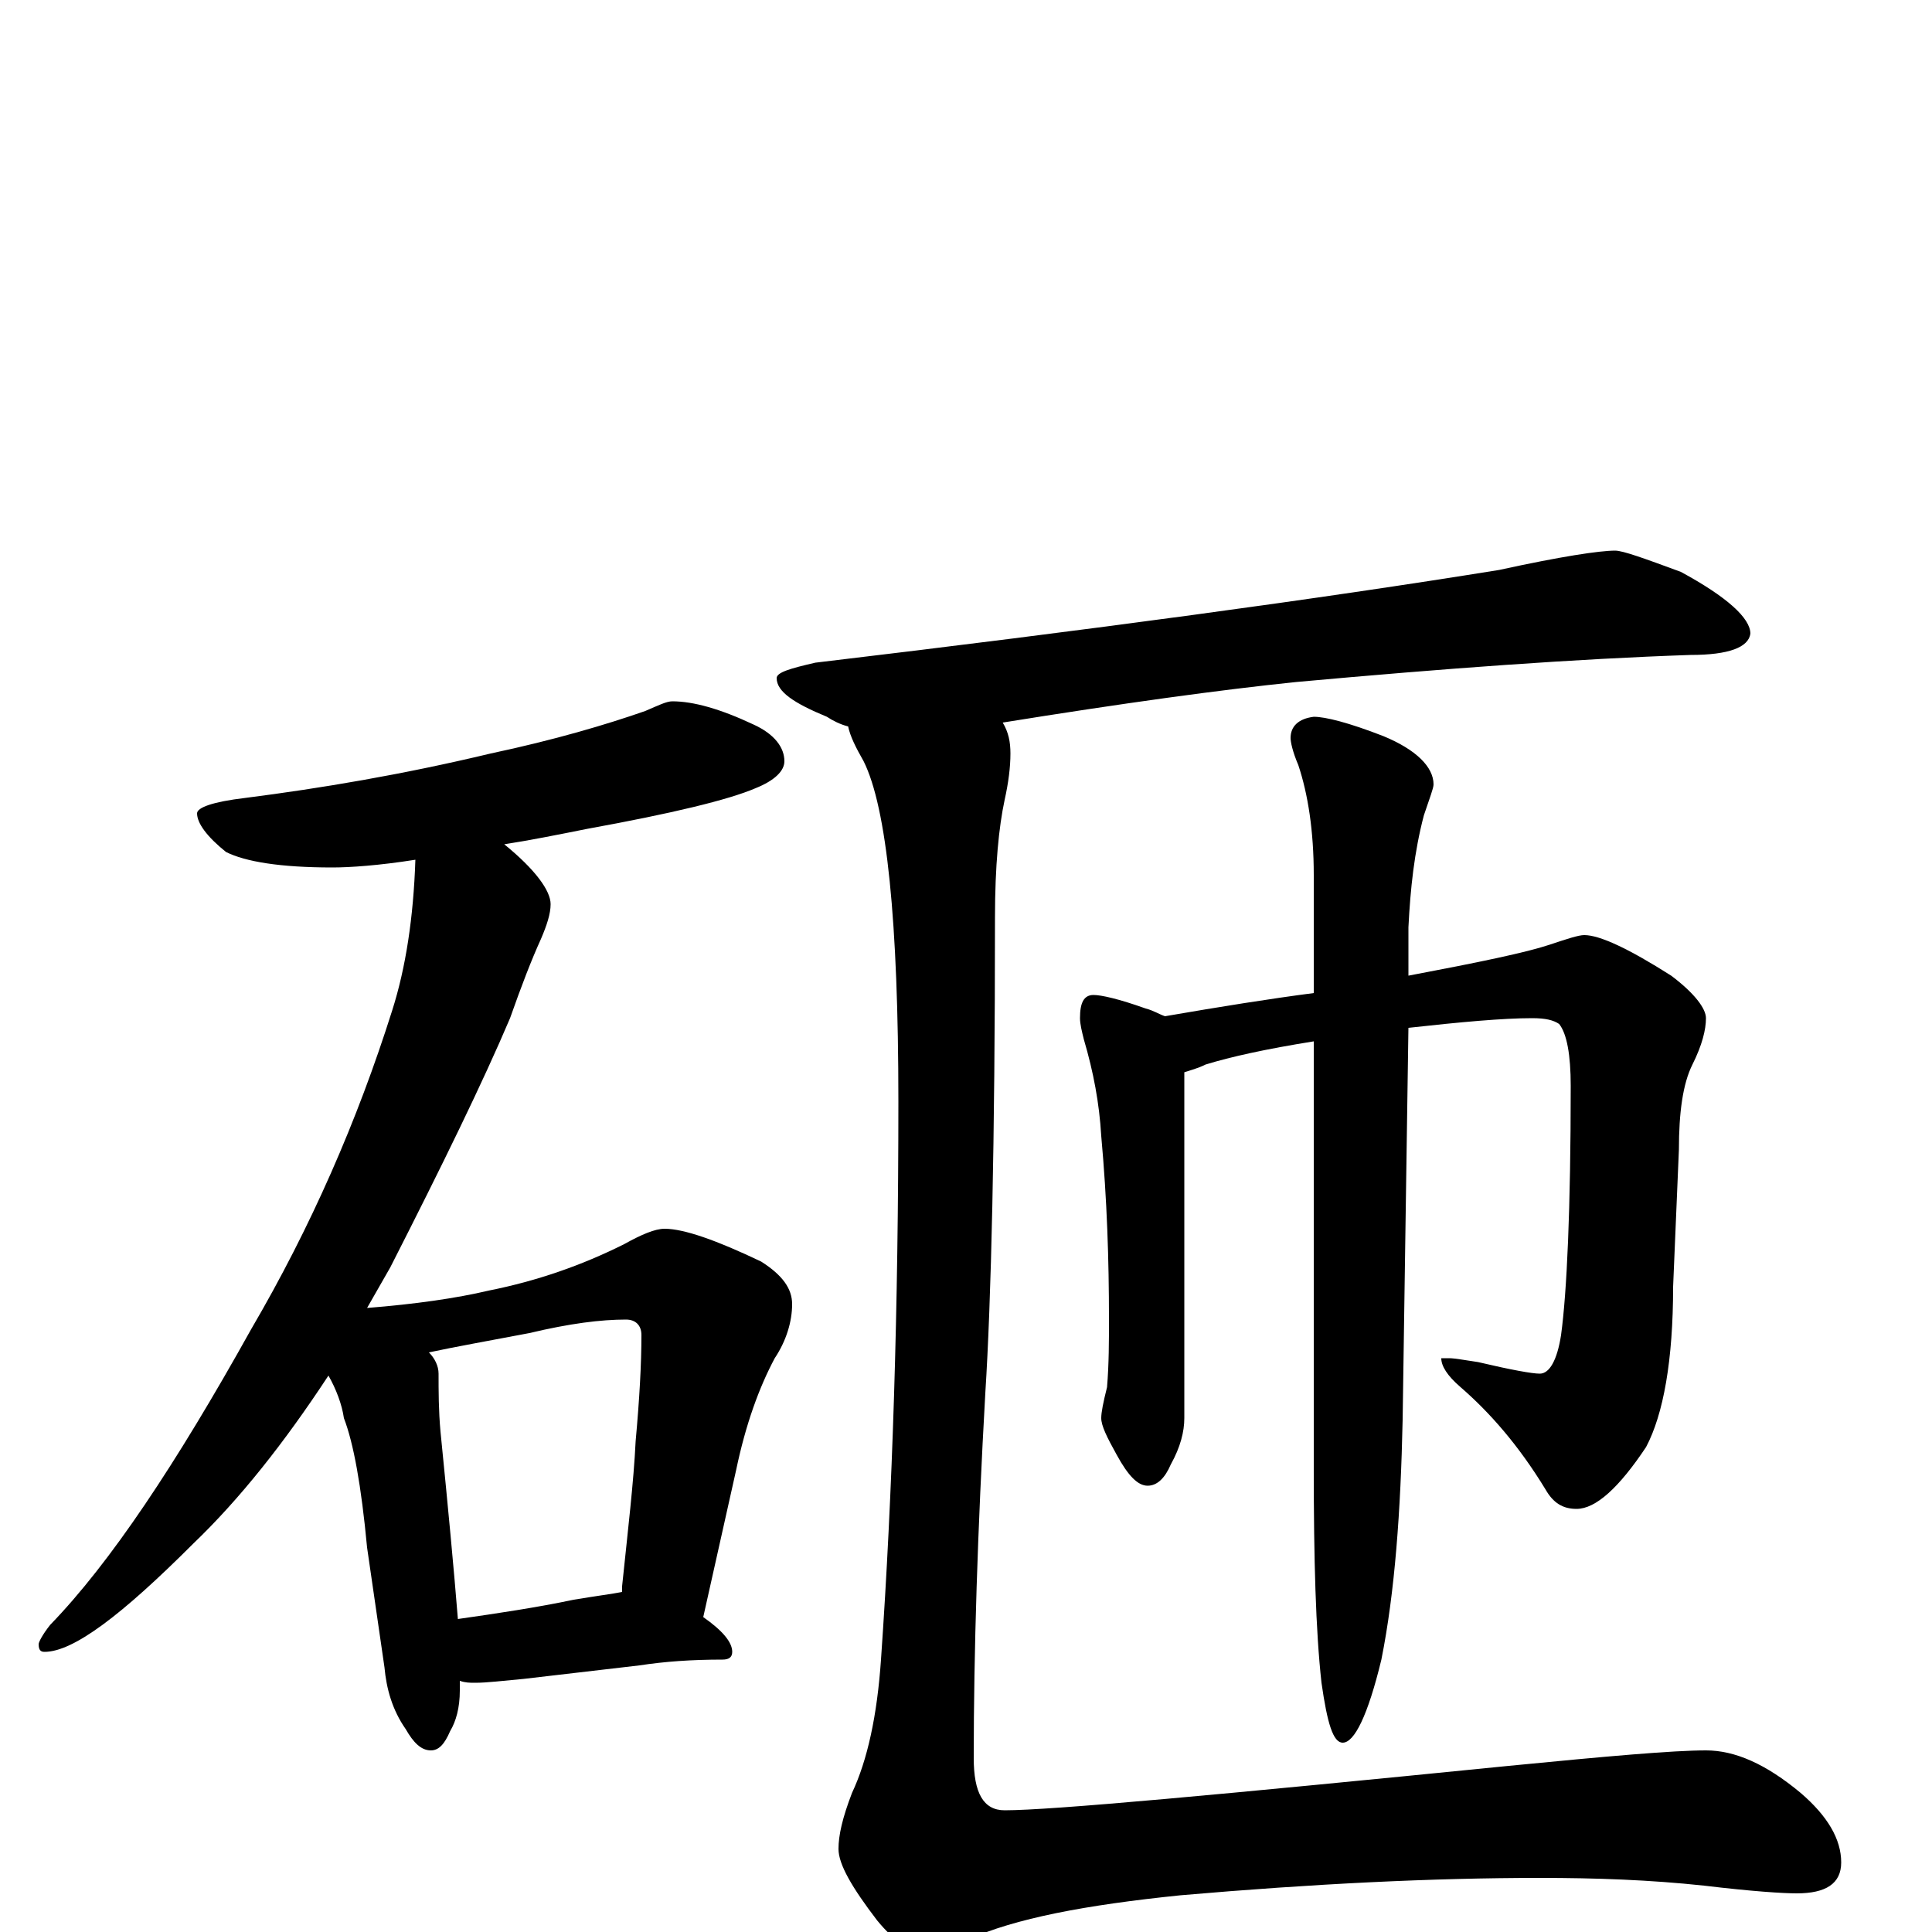 <?xml version="1.0" encoding="utf-8" ?>
<!DOCTYPE svg PUBLIC "-//W3C//DTD SVG 1.1//EN" "http://www.w3.org/Graphics/SVG/1.1/DTD/svg11.dtd">
<svg version="1.1" id="Layer_1" xmlns="http://www.w3.org/2000/svg" xmlns:xlink="http://www.w3.org/1999/xlink" x="0px" y="145px" width="1000px" height="1000px" viewBox="0 0 1000 1000" enable-background="new 0 0 1000 1000" xml:space="preserve">
<g id="Layer_1">
<path id="glyph" transform="matrix(1 0 0 -1 0 1000)" d="M348,637C359,637 373,633 390,625C401,620 406,613 406,606C406,601 401,596 391,592C377,586 348,579 304,571C289,568 274,565 261,563C277,550 285,539 285,532C285,527 283,521 280,514C275,503 270,490 264,473C250,440 229,397 202,344C198,337 194,330 190,323C215,325 236,328 253,332C278,337 301,345 323,356C332,361 339,364 344,364C354,364 371,358 394,347C405,340 410,333 410,325C410,316 407,306 401,297C393,282 386,263 381,239l-17,-76C374,156 379,150 379,145C379,142 377,141 374,141C358,141 344,140 331,138l-60,-7C260,130 252,129 246,129C243,129 241,129 238,130C238,128 238,126 238,125C238,116 236,109 233,104C230,97 227,94 223,94C218,94 214,98 210,105C203,115 200,126 199,137l-9,62C187,231 183,253 178,266C177,273 174,281 170,288C147,253 124,224 100,201C63,164 38,145 23,145C21,145 20,146 20,149C20,150 22,154 26,159C57,191 91,242 130,312C161,365 185,420 203,477C210,499 214,525 215,555C196,552 181,551 172,551C145,551 127,554 117,559C107,567 102,574 102,579C102,582 110,585 127,587C166,592 208,599 254,610C287,617 314,625 334,632C341,635 345,637 348,637M237,162C258,165 278,168 297,172C309,174 317,175 322,176C322,177 322,178 322,179C325,208 328,233 329,254C331,276 332,294 332,309C332,314 329,317 324,317C311,317 295,315 274,310C253,306 236,303 222,300C225,297 227,293 227,289C227,280 227,270 228,259C232,219 235,187 237,162M836,715C840,715 851,711 870,704C894,691 906,680 906,672C905,665 895,661 875,661C816,659 748,654 671,647C632,643 581,636 519,626C522,621 523,616 523,610C523,603 522,595 520,586C517,572 515,552 515,525C515,408 513,326 510,279C506,208 504,145 504,90C504,72 509,63 520,63C544,63 631,71 781,86C832,91 866,94 883,94C898,94 914,87 932,72C946,60 953,48 953,36C953,25 945,20 930,20C923,20 907,21 882,24C854,27 826,28 797,28C742,28 680,25 611,19C562,14 525,7 501,-4C493,-9 486,-11 480,-11C472,-11 463,-5 454,6C441,23 434,35 434,43C434,50 436,59 441,72C449,89 454,112 456,141C462,227 465,323 465,430C465,523 459,582 447,606C443,613 440,619 439,624C435,625 431,627 428,629C411,636 402,642 402,649C402,652 409,654 422,657C565,674 683,690 776,705C808,712 828,715 836,715M566,485C570,485 579,483 593,478C597,477 600,475 603,474C632,479 657,483 680,486l0,61C680,570 677,589 672,604C669,611 668,616 668,618C668,624 672,628 680,629C686,629 698,626 716,619C733,612 742,603 742,594C742,592 740,587 737,578C732,559 730,540 729,520l0,-25C766,502 790,507 802,511C811,514 817,516 820,516C828,516 843,509 865,495C877,486 883,478 883,473C883,467 881,459 876,449C871,439 869,424 869,405l-3,-71C866,296 861,268 852,251C838,230 826,219 816,219C809,219 804,222 800,229C786,252 771,269 756,282C749,288 746,293 746,297l4,0C753,297 758,296 765,295C782,291 793,289 797,289C802,289 806,296 808,309C811,331 813,374 813,438C813,454 811,465 807,470C804,472 800,473 793,473C778,473 756,471 729,468l-3,-203C725,218 722,176 715,141C708,112 701,98 695,98C690,98 687,108 684,129C681,156 680,193 680,240l0,221C655,457 637,453 624,449C620,447 616,446 613,445l0,-179C613,259 611,251 606,242C603,235 599,231 594,231C589,231 584,236 578,247C573,256 570,262 570,266C570,269 571,274 573,282C574,294 574,306 574,317C574,348 573,379 570,412C569,429 566,445 561,462C560,466 559,470 559,473C559,481 561,485 566,485z"/>
</g>
</svg>
